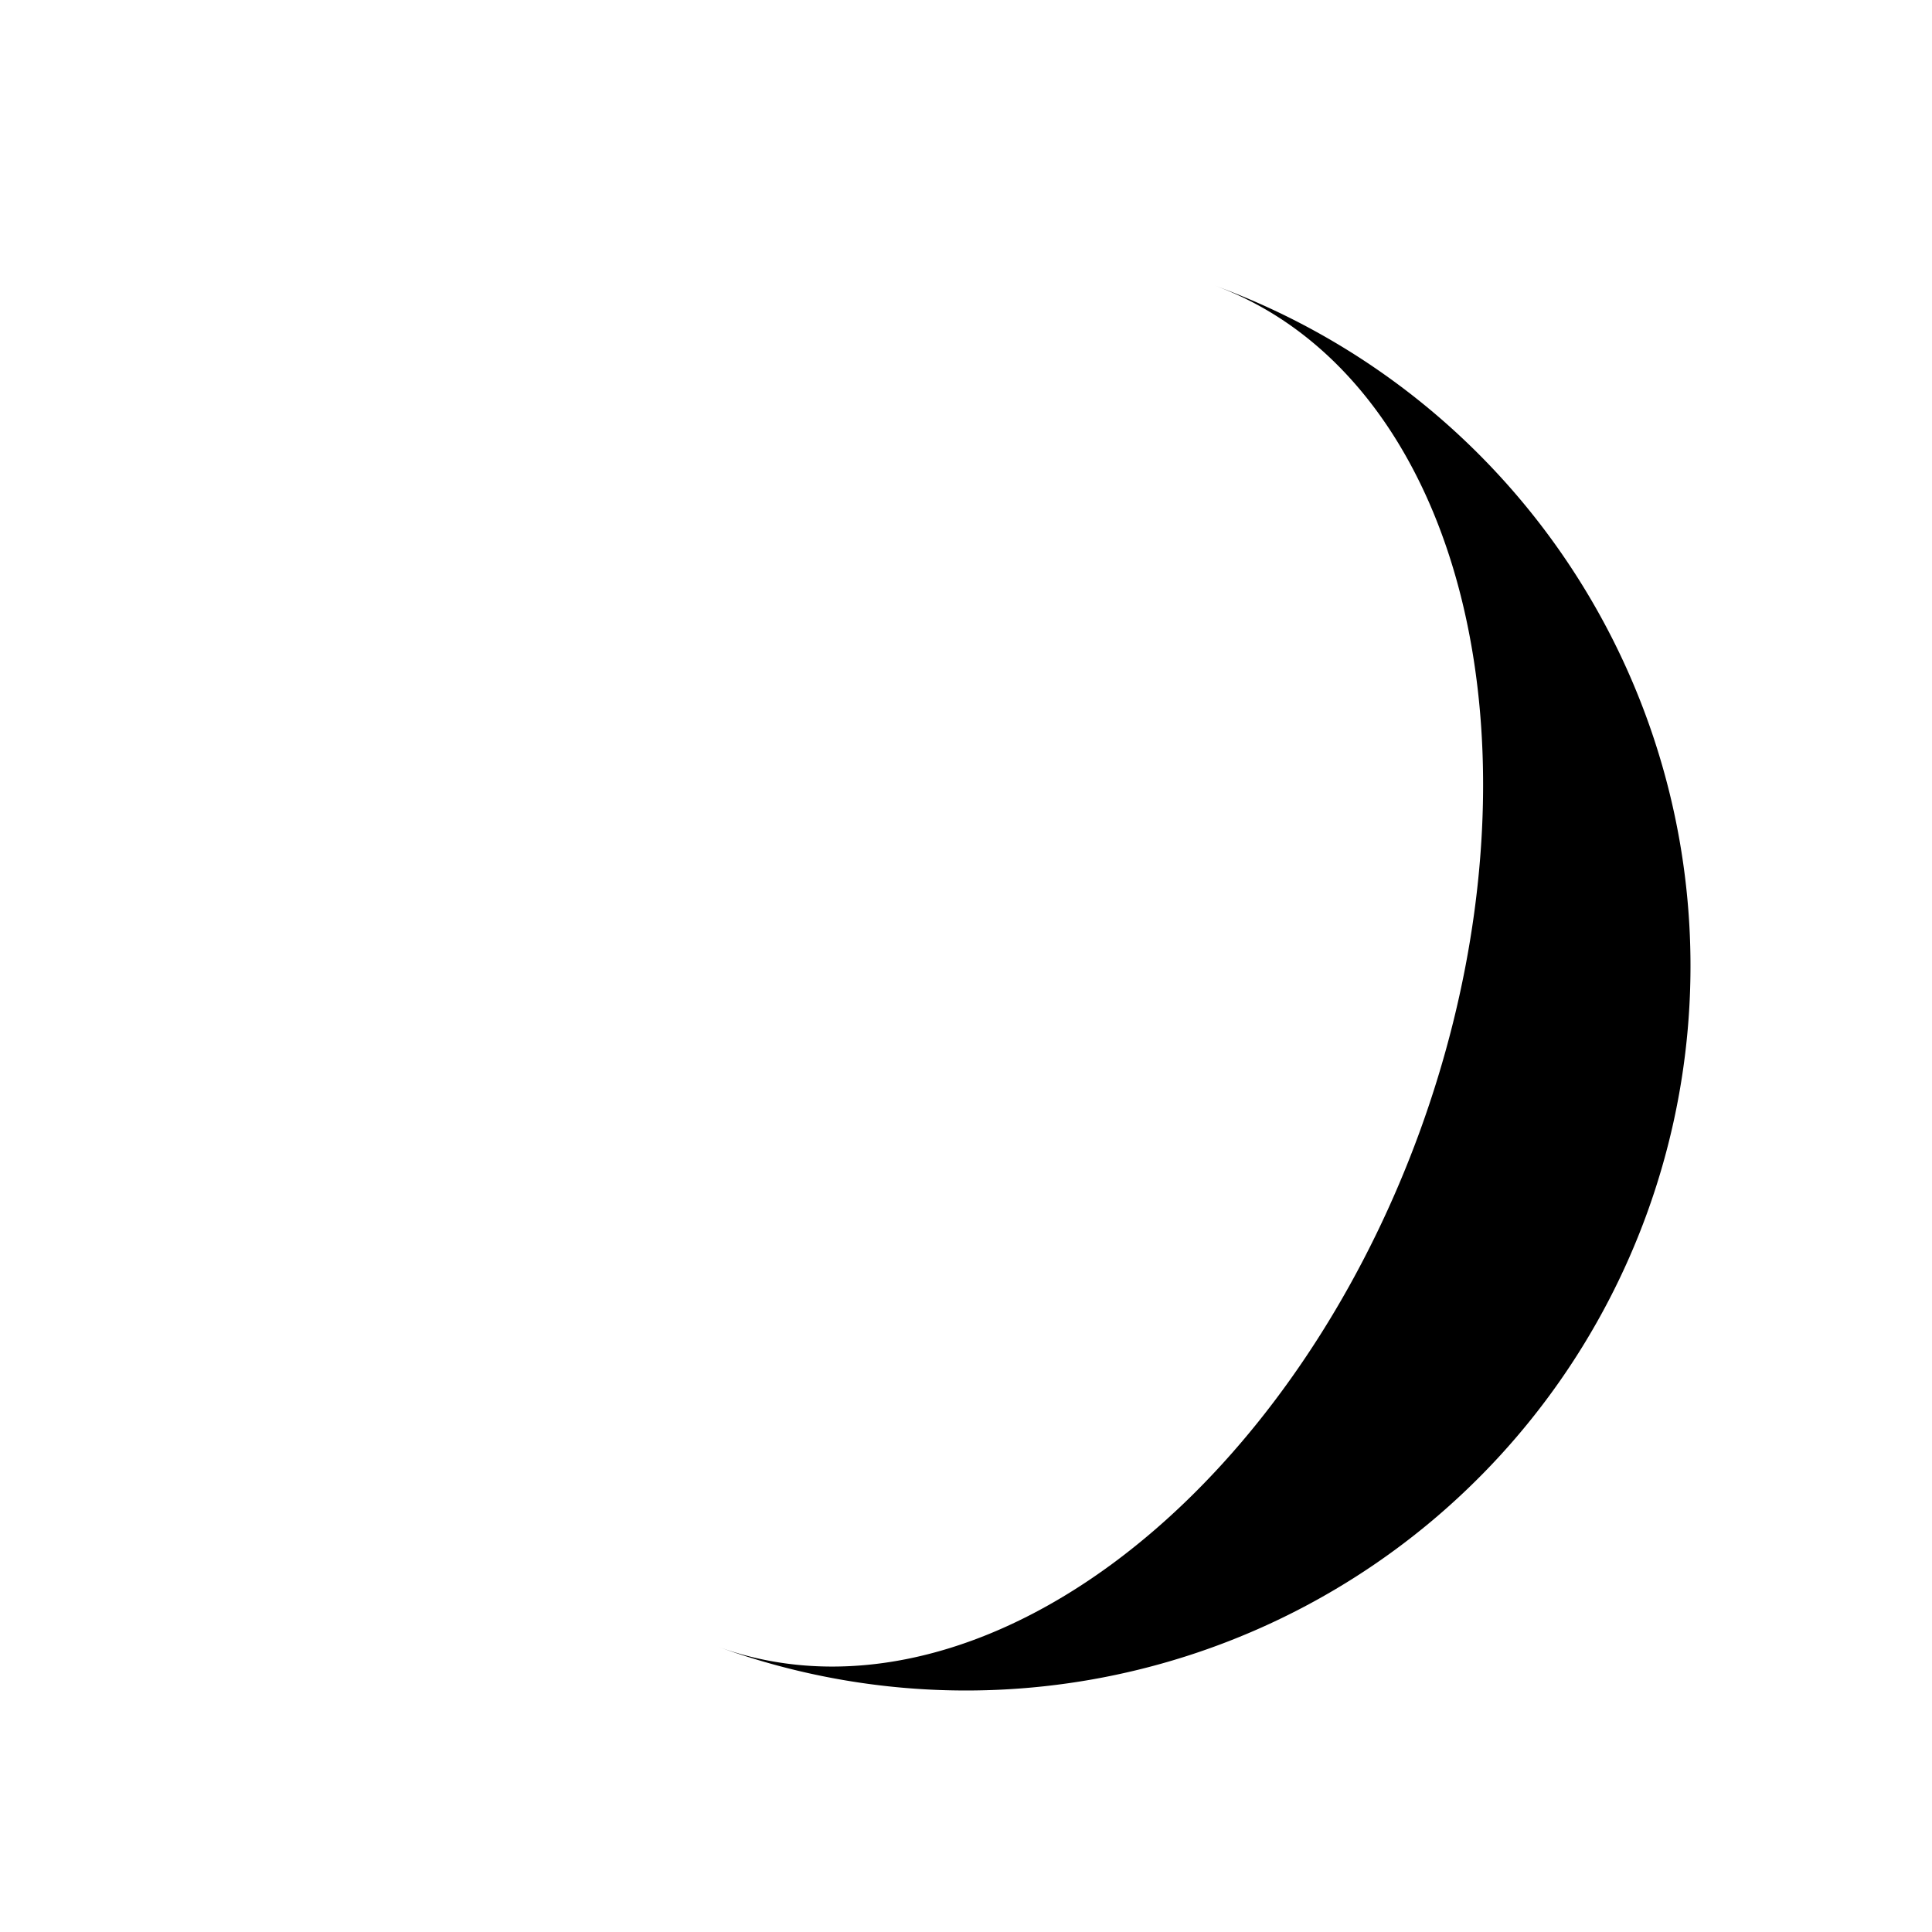 <?xml version="1.0" encoding="UTF-8"?>
<svg height="16px" width="16px" viewBox="0 0 16 16" xmlns="http://www.w3.org/2000/svg">
  <!-- Waxing Crescent: small right crescent -->
  <g transform="rotate(20 8 8)">
    <path fill="currentColor" d="
      M8 2
      A6 6 0 0 1 14 8
      A6 6 0 0 1 8 14
      A4 6 0 0 0 8 2
      Z"/>
  </g>
</svg>
